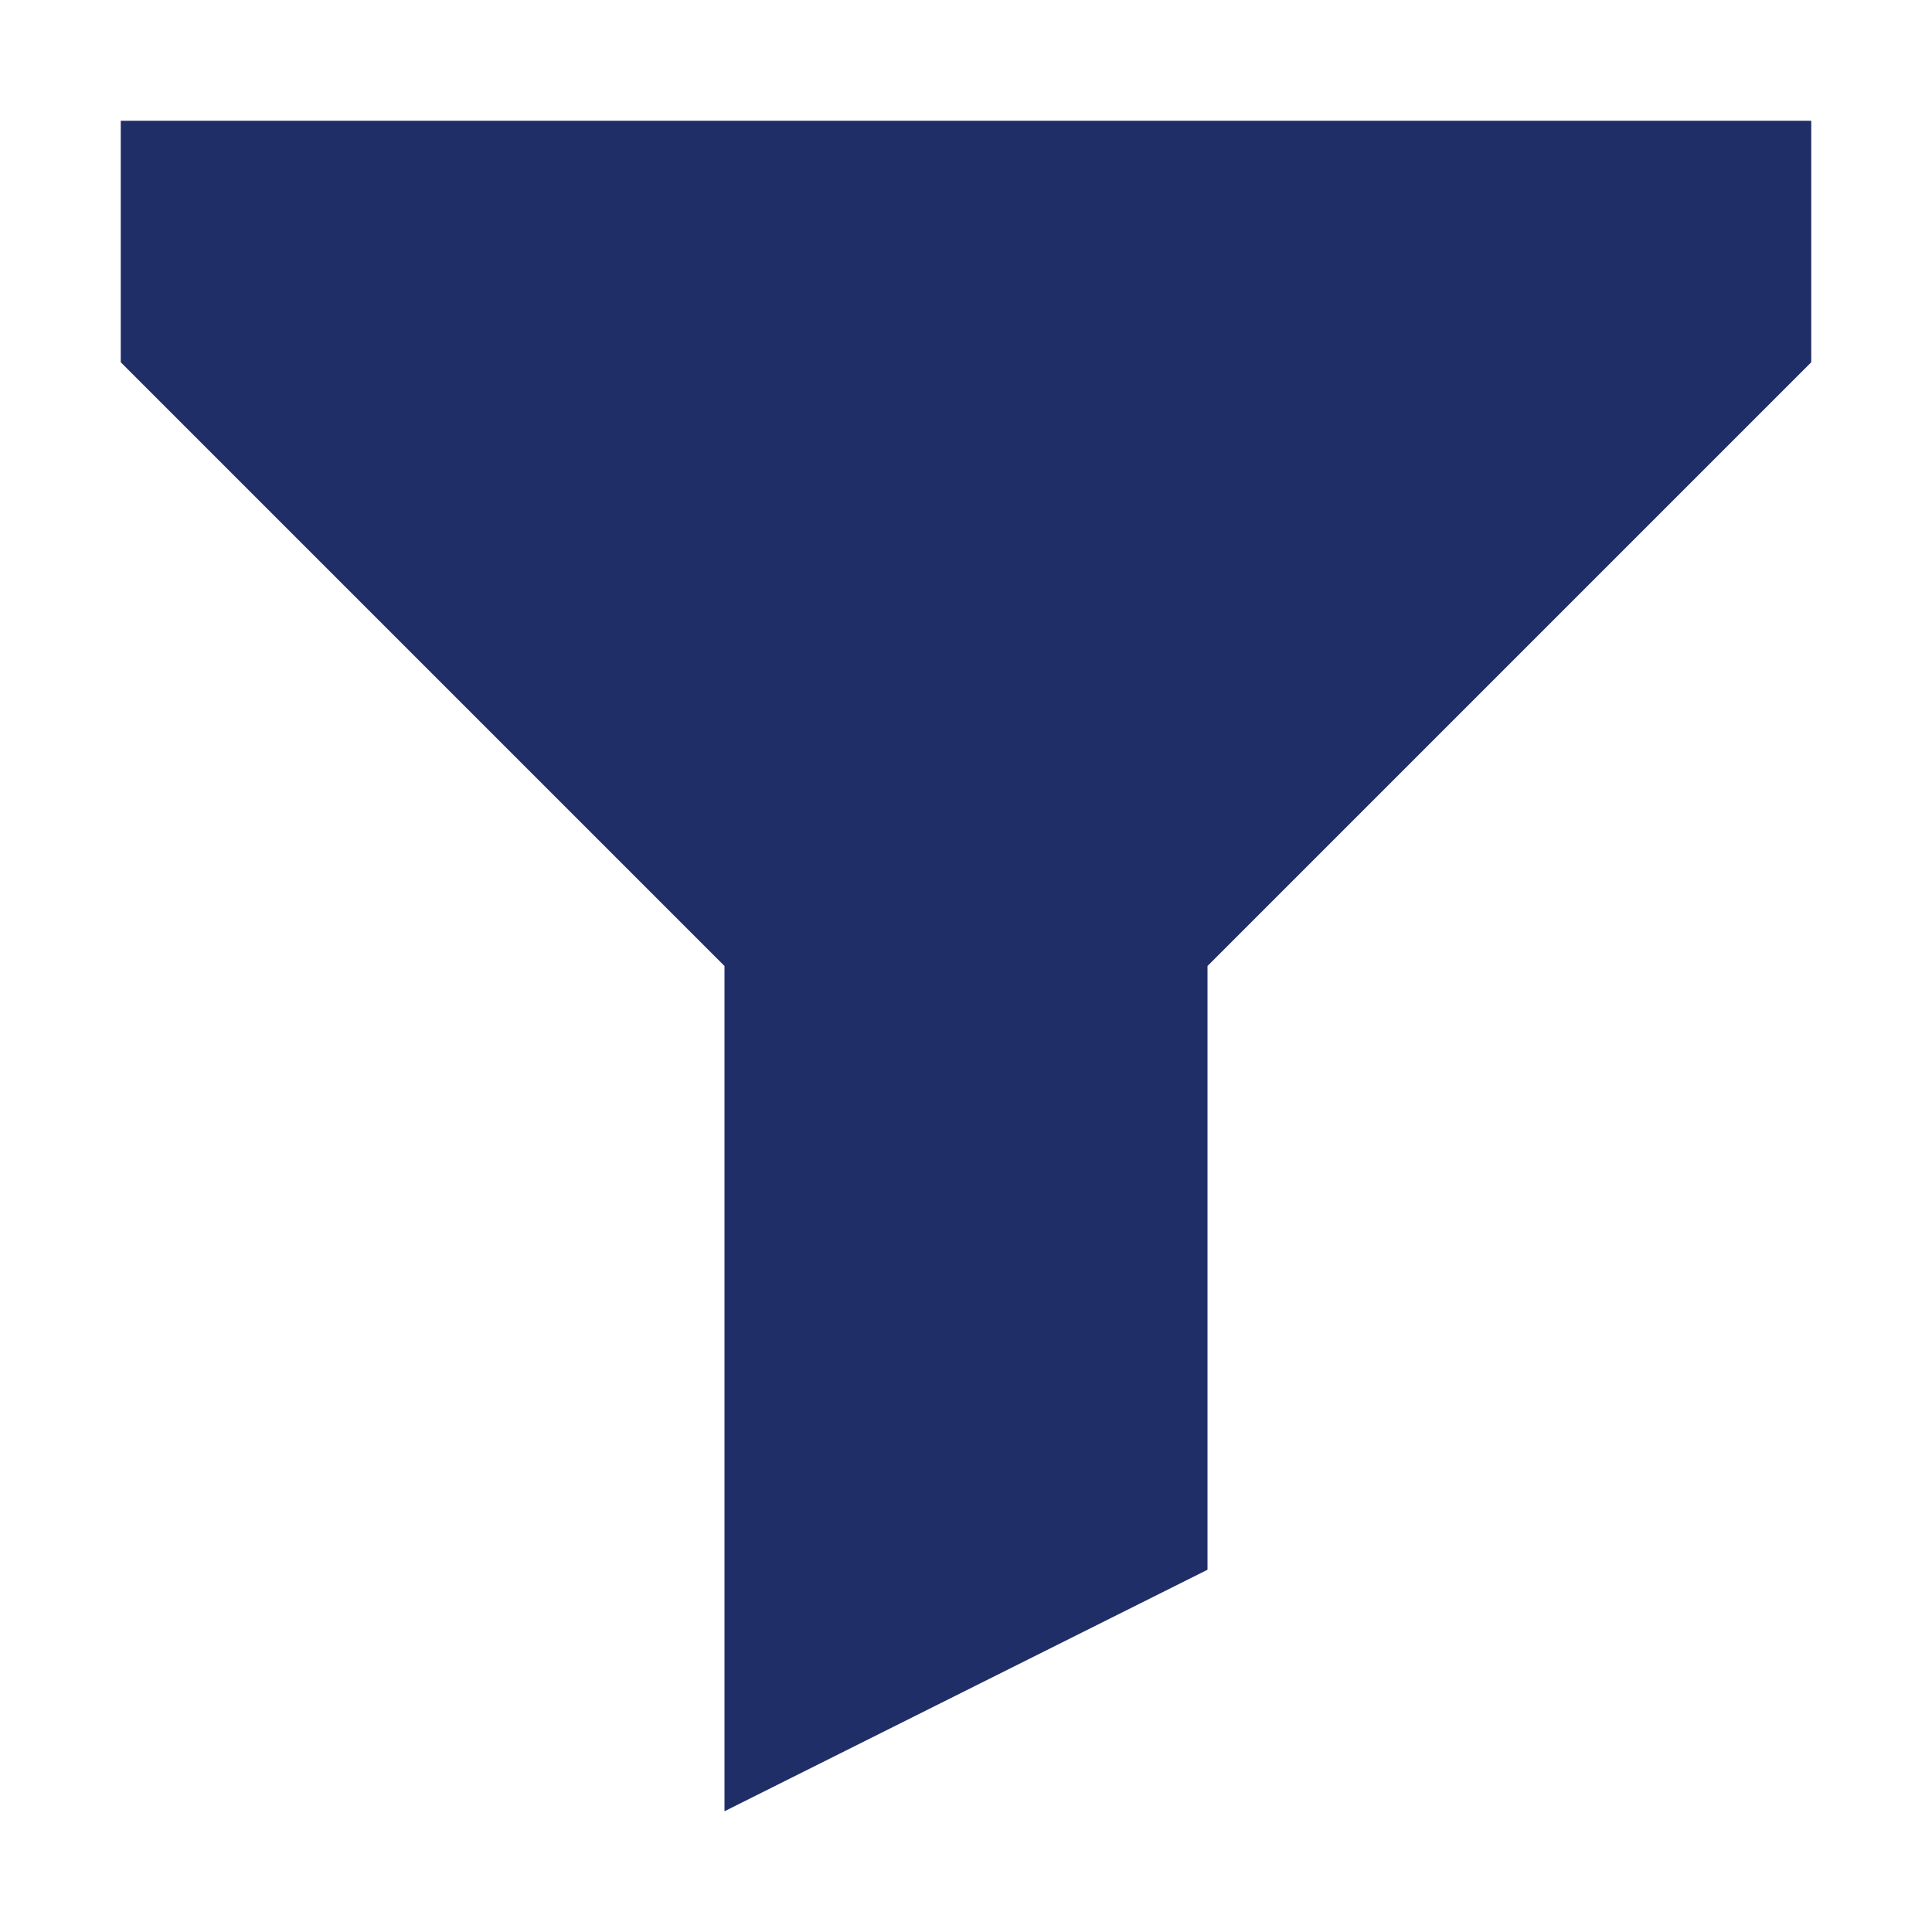 <svg width="16" height="16" viewBox="0 0 16 16" fill="#202E67" xmlns="http://www.w3.org/2000/svg">
  <g id="grid-column-filter-active">
    <path d="M15 1H1V3L6 8V15L10 13V8L15 3V1Z" stroke="none"/>
  </g>
</svg>